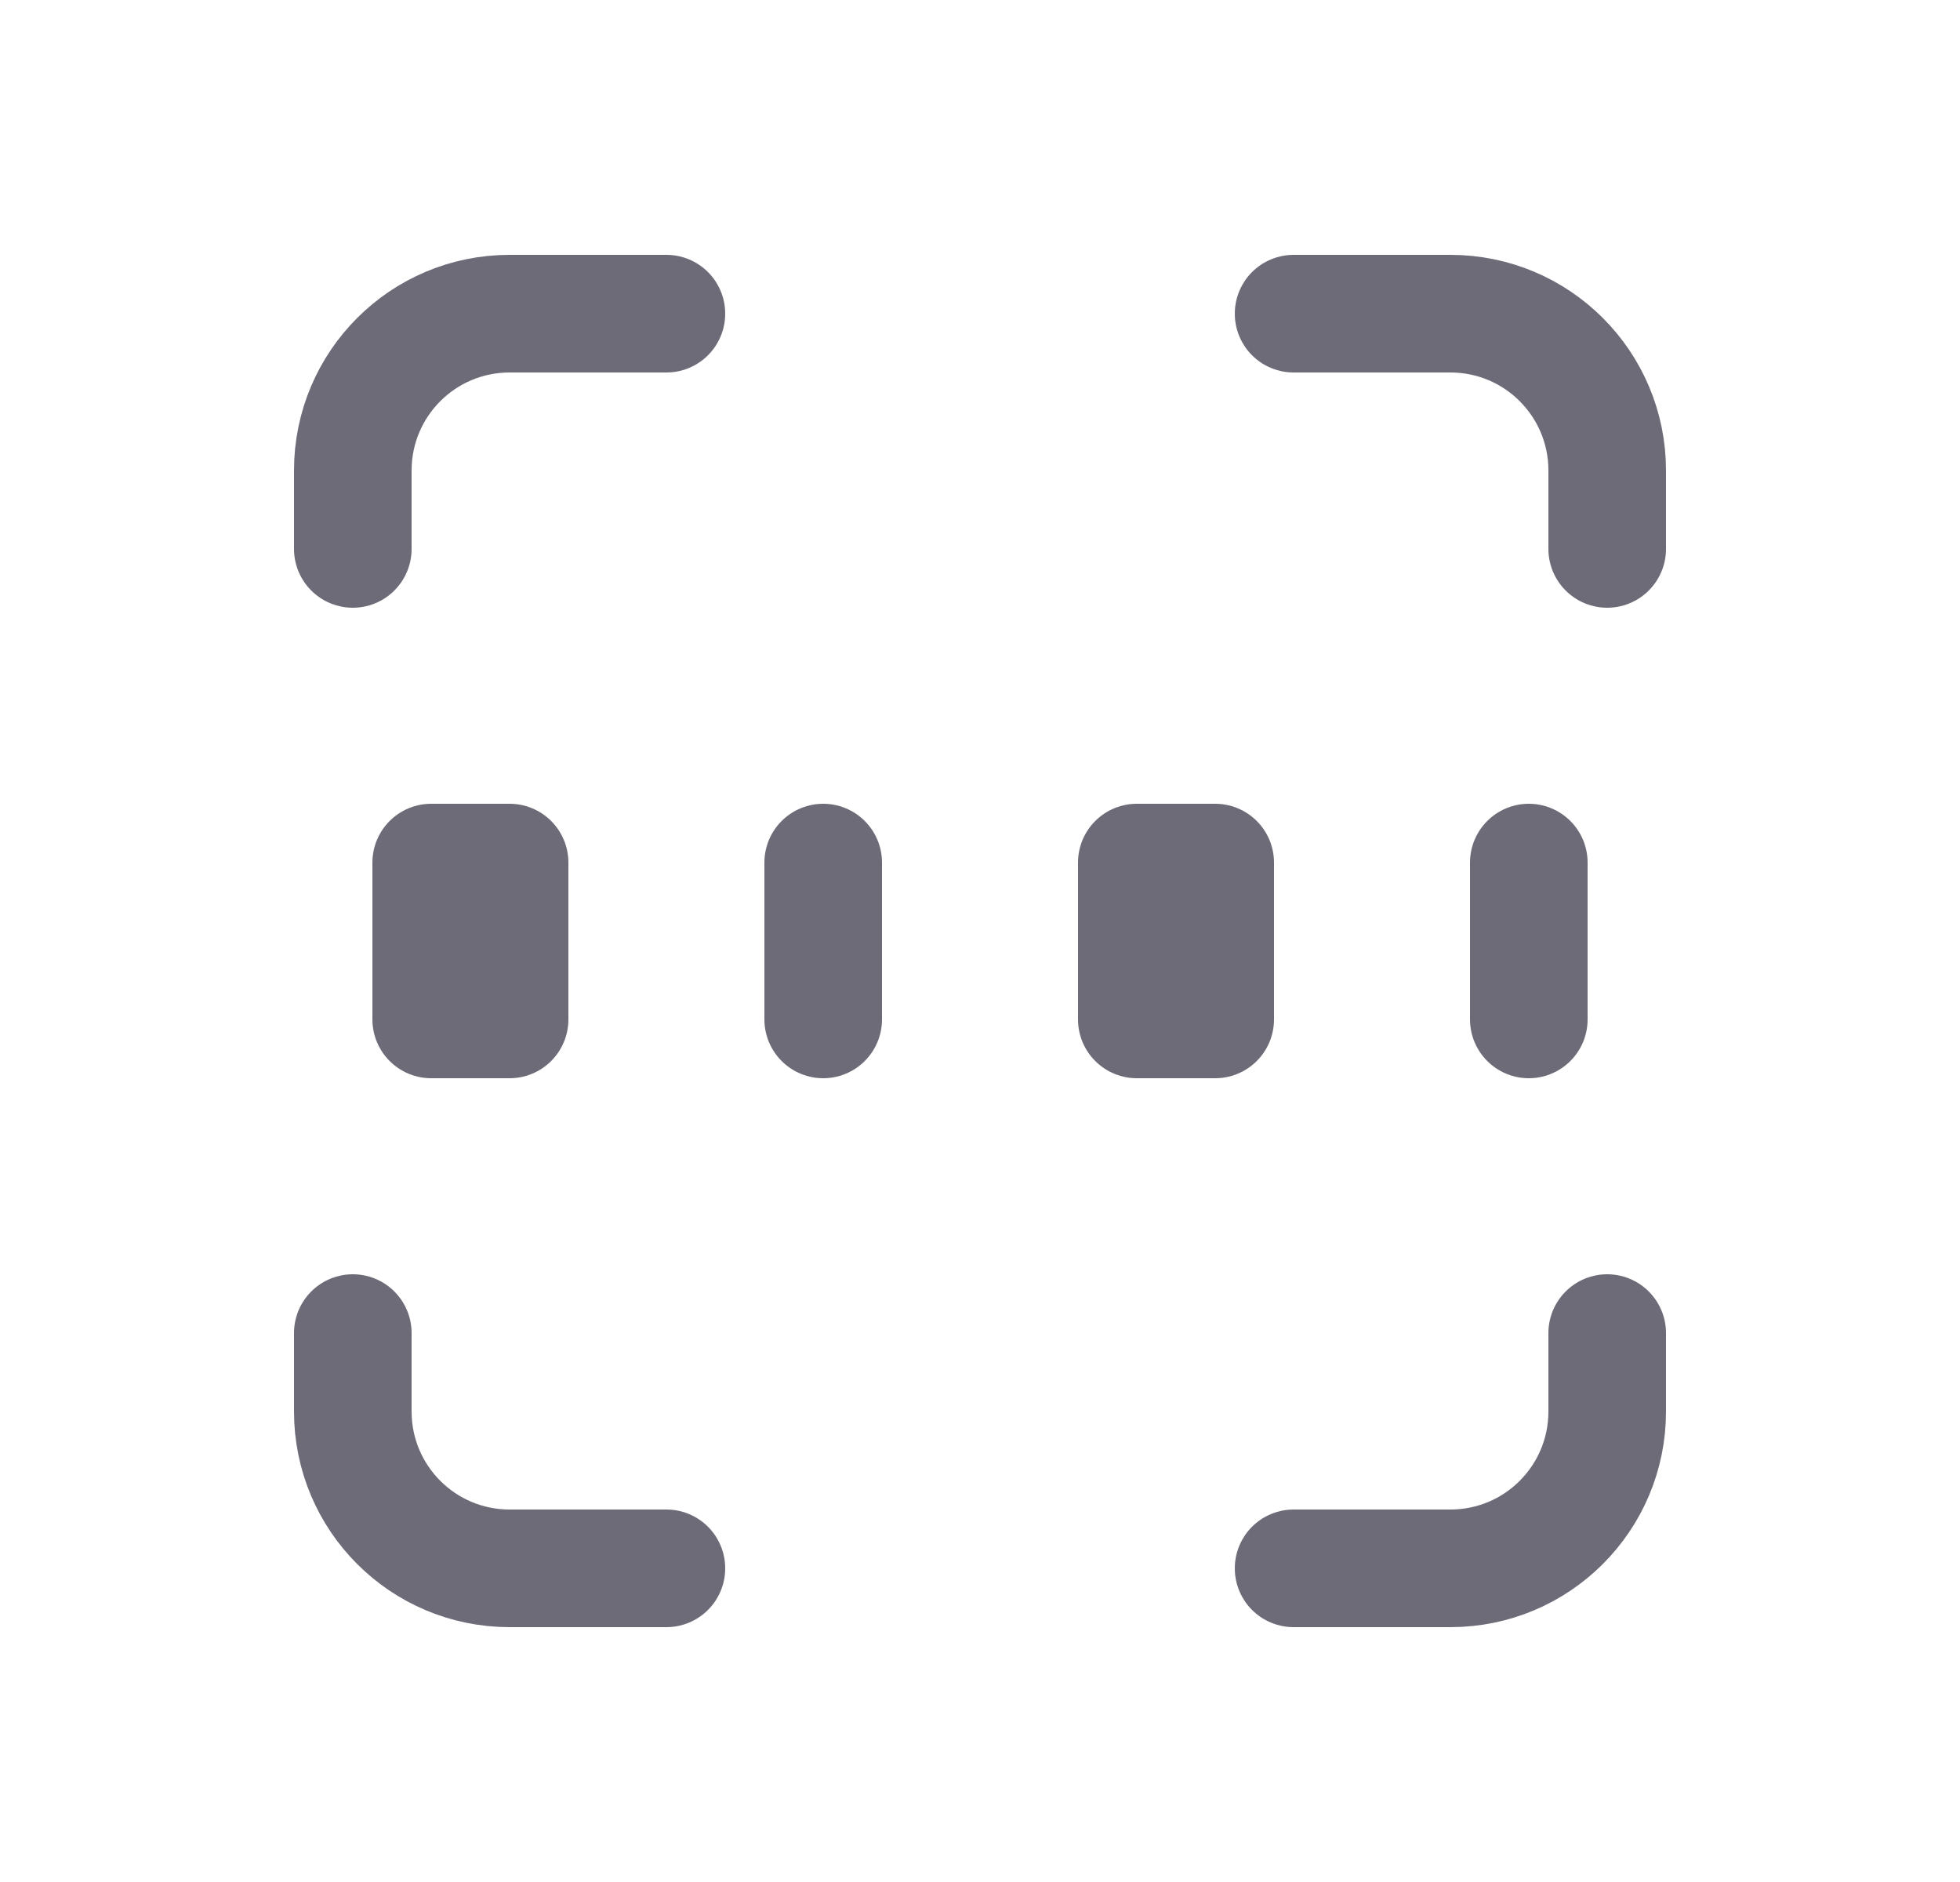 <svg width="25" height="24" viewBox="0 0 25 24" fill="none" xmlns="http://www.w3.org/2000/svg">
<path d="M4.5 7V6C4.5 4.895 5.395 4 6.5 4H8.5" stroke="#6D6B77" stroke-width="1.5" stroke-linecap="round" stroke-linejoin="round"/>
<path d="M4.5 17V18C4.5 19.105 5.395 20 6.5 20H8.5" stroke="#6D6B77" stroke-width="1.5" stroke-linecap="round" stroke-linejoin="round"/>
<path d="M16.5 4H18.5C19.605 4 20.5 4.895 20.5 6V7" stroke="#6D6B77" stroke-width="1.5" stroke-linecap="round" stroke-linejoin="round"/>
<path d="M16.5 20H18.5C19.605 20 20.5 19.105 20.5 18V17" stroke="#6D6B77" stroke-width="1.5" stroke-linecap="round" stroke-linejoin="round"/>
<rect x="5.5" y="11" width="1" height="2" stroke="#6D6B77" stroke-width="1.5" stroke-linecap="round" stroke-linejoin="round"/>
<path d="M10.5 11V13" stroke="#6D6B77" stroke-width="1.5" stroke-linecap="round" stroke-linejoin="round"/>
<rect x="14.5" y="11" width="1" height="2" stroke="#6D6B77" stroke-width="1.5" stroke-linecap="round" stroke-linejoin="round"/>
<path d="M19.5 11V13" stroke="#6D6B77" stroke-width="1.5" stroke-linecap="round" stroke-linejoin="round"/>
</svg>
